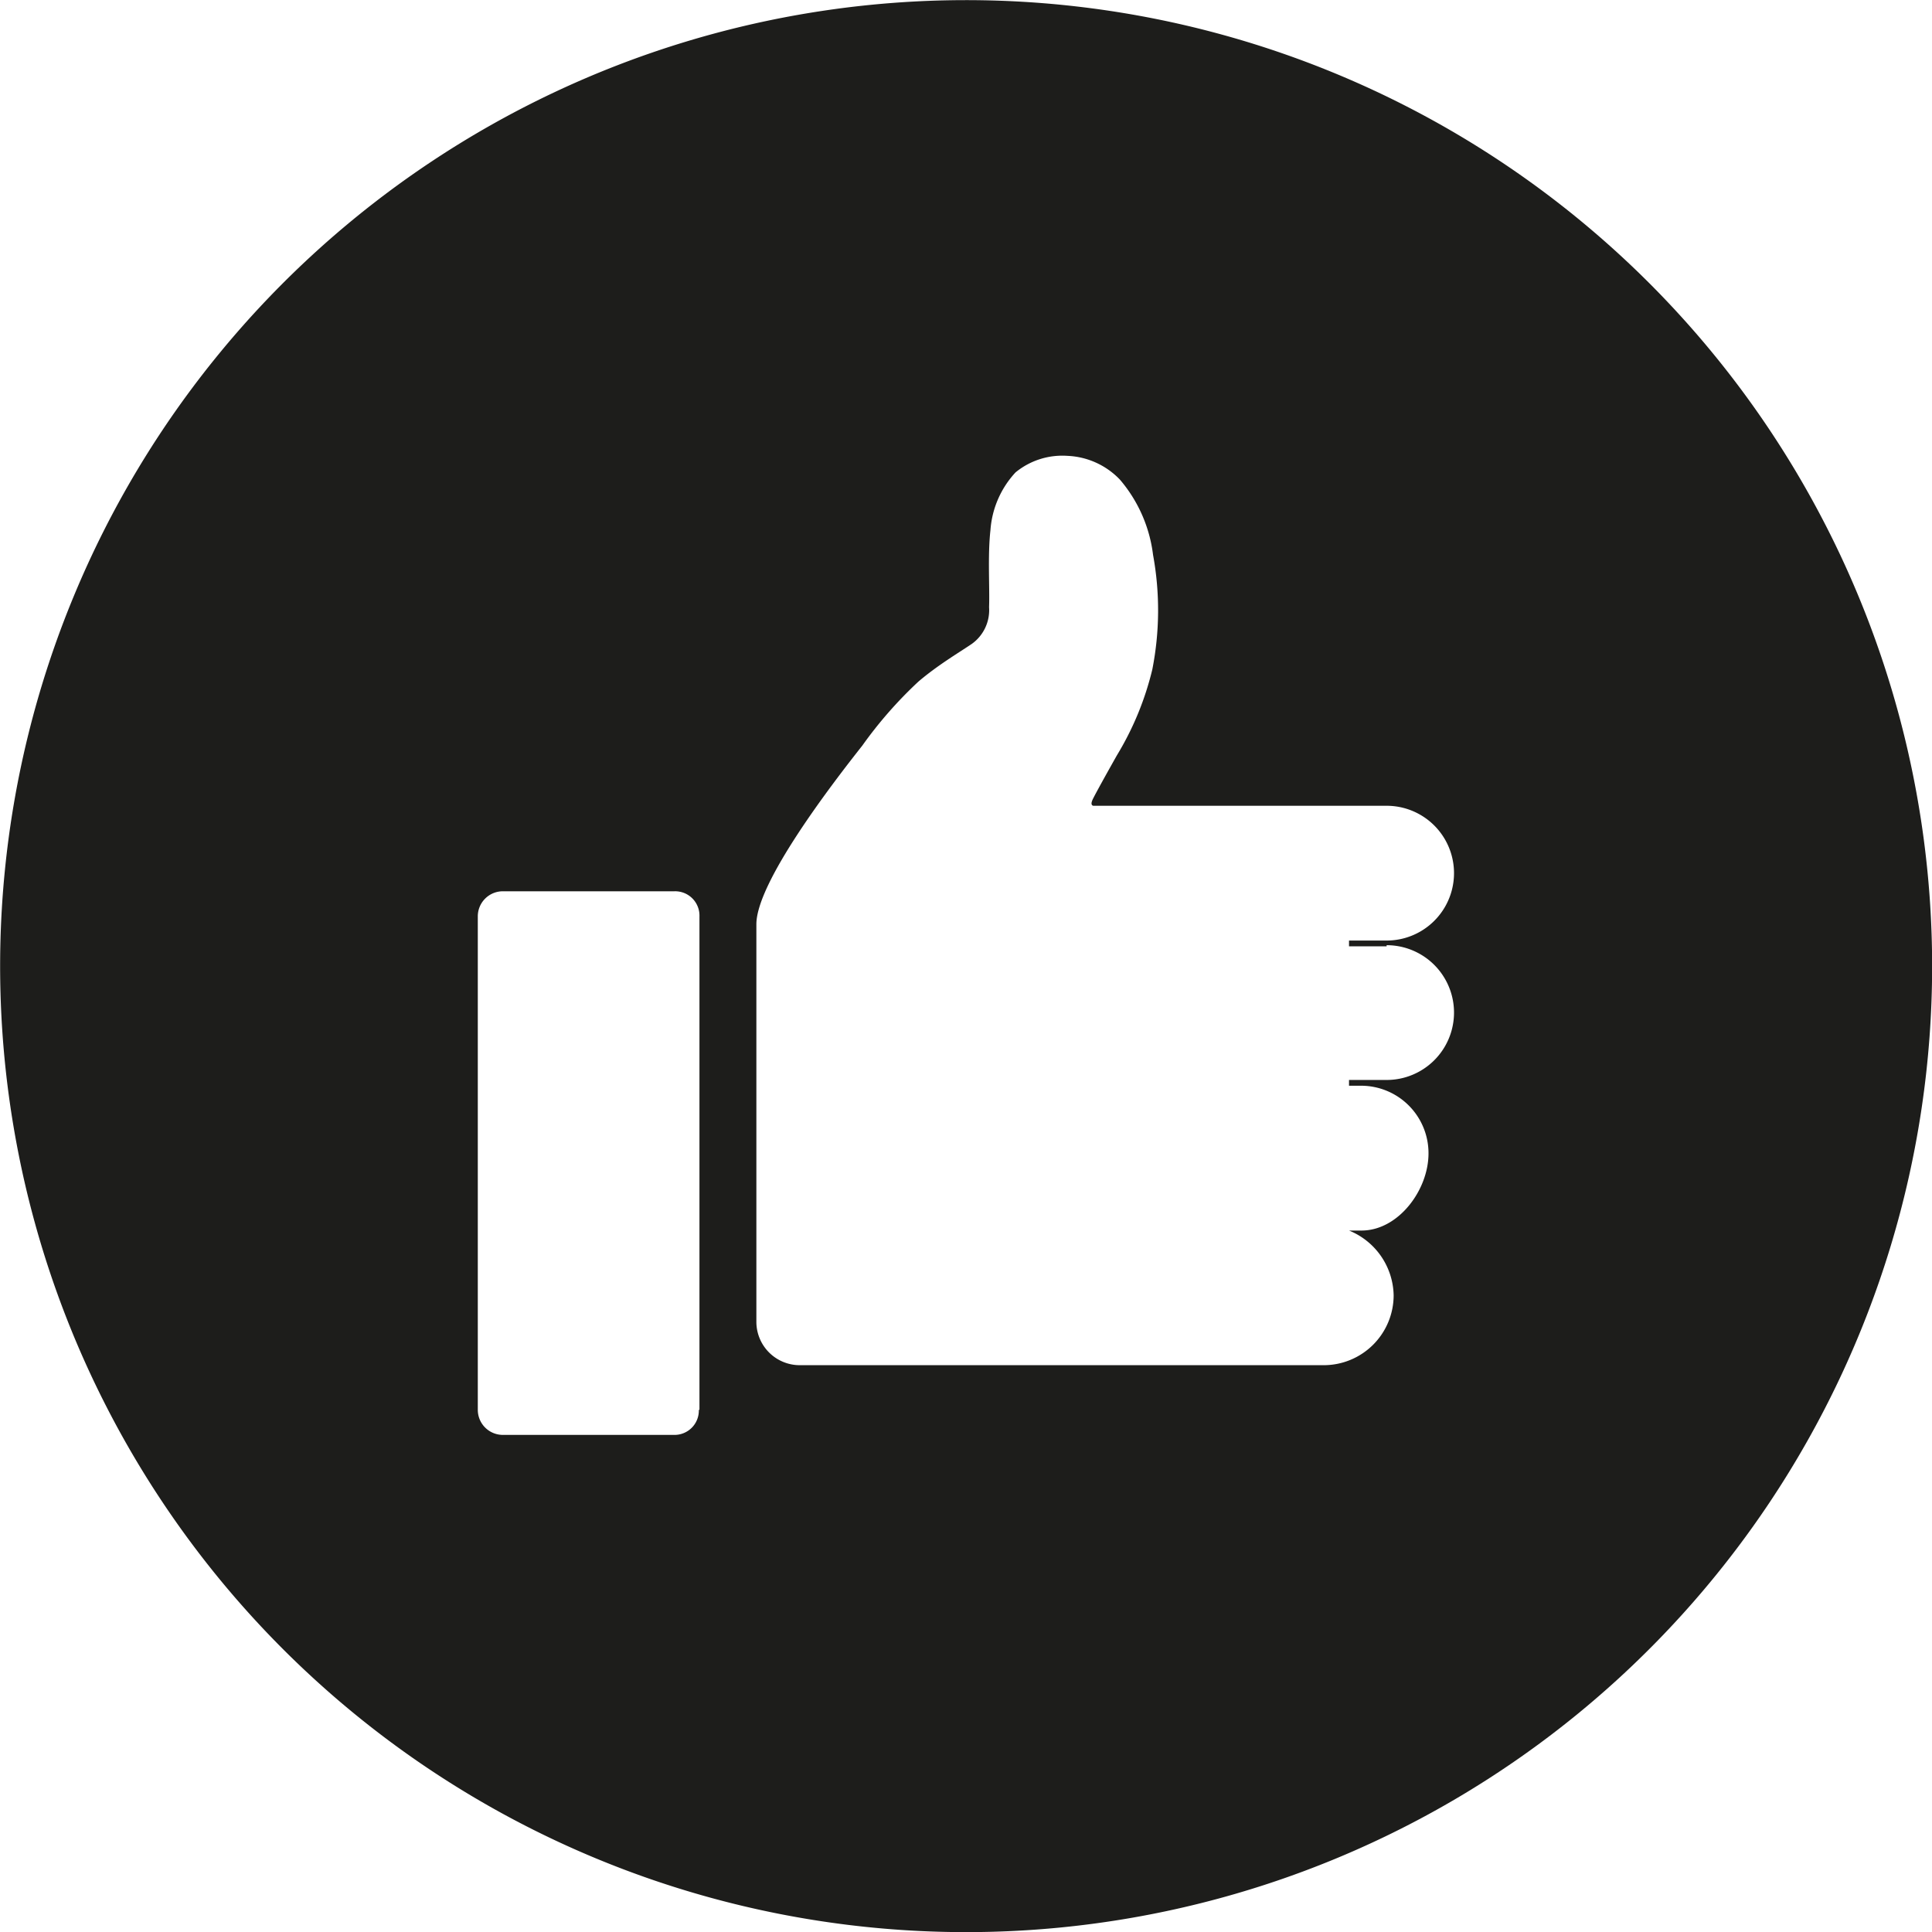 <svg id="Layer_1" data-name="Layer 1" xmlns="http://www.w3.org/2000/svg" viewBox="0 0 154.1 154.1" style="width: 100%;max-width: 90px;"><title>thumb-up</title><path d="M158.46,45A77.05,77.05,0,1,0,235.51,122,77.05,77.05,0,0,0,158.46,45ZM137.14,157.44a1.94,1.94,0,0,1-2,2H121.51a2,2,0,0,1-2-2V118.08a2,2,0,0,1,2-2h13.68a1.94,1.94,0,0,1,2,2v39.36ZM192,120.38a5.37,5.37,0,1,1,0,10.75h-3v0.46h1a5.38,5.38,0,0,1,5.34,5.4c0,2.93-2.41,6.15-5.34,6.15h-1a5.69,5.69,0,0,1,3.56,5.17,5.58,5.58,0,0,1-5.57,5.57H145.18a3.46,3.46,0,0,1-3.45-3.45V118.71c0-3.33,6-11.15,8.45-14.25a33.52,33.52,0,0,1,4.48-5.11c1.55-1.32,3.22-2.3,4.25-3a3.31,3.31,0,0,0,1.38-2.93c0.06-1.55-.12-4.08.11-6.15a7.56,7.56,0,0,1,2-4.6,5.88,5.88,0,0,1,4.14-1.32,6.13,6.13,0,0,1,4.19,1.9,11.35,11.35,0,0,1,2.64,6,24.43,24.43,0,0,1-.06,9.14,24,24,0,0,1-2.82,6.84q-1.46,2.59-1.9,3.45c-0.17.34-.17,0.52,0,0.58H192a5.37,5.37,0,1,1,0,10.75h-3v0.46h3Z" transform="translate(-81.4 -44.99)" fill="#1d1d1b"/></svg>